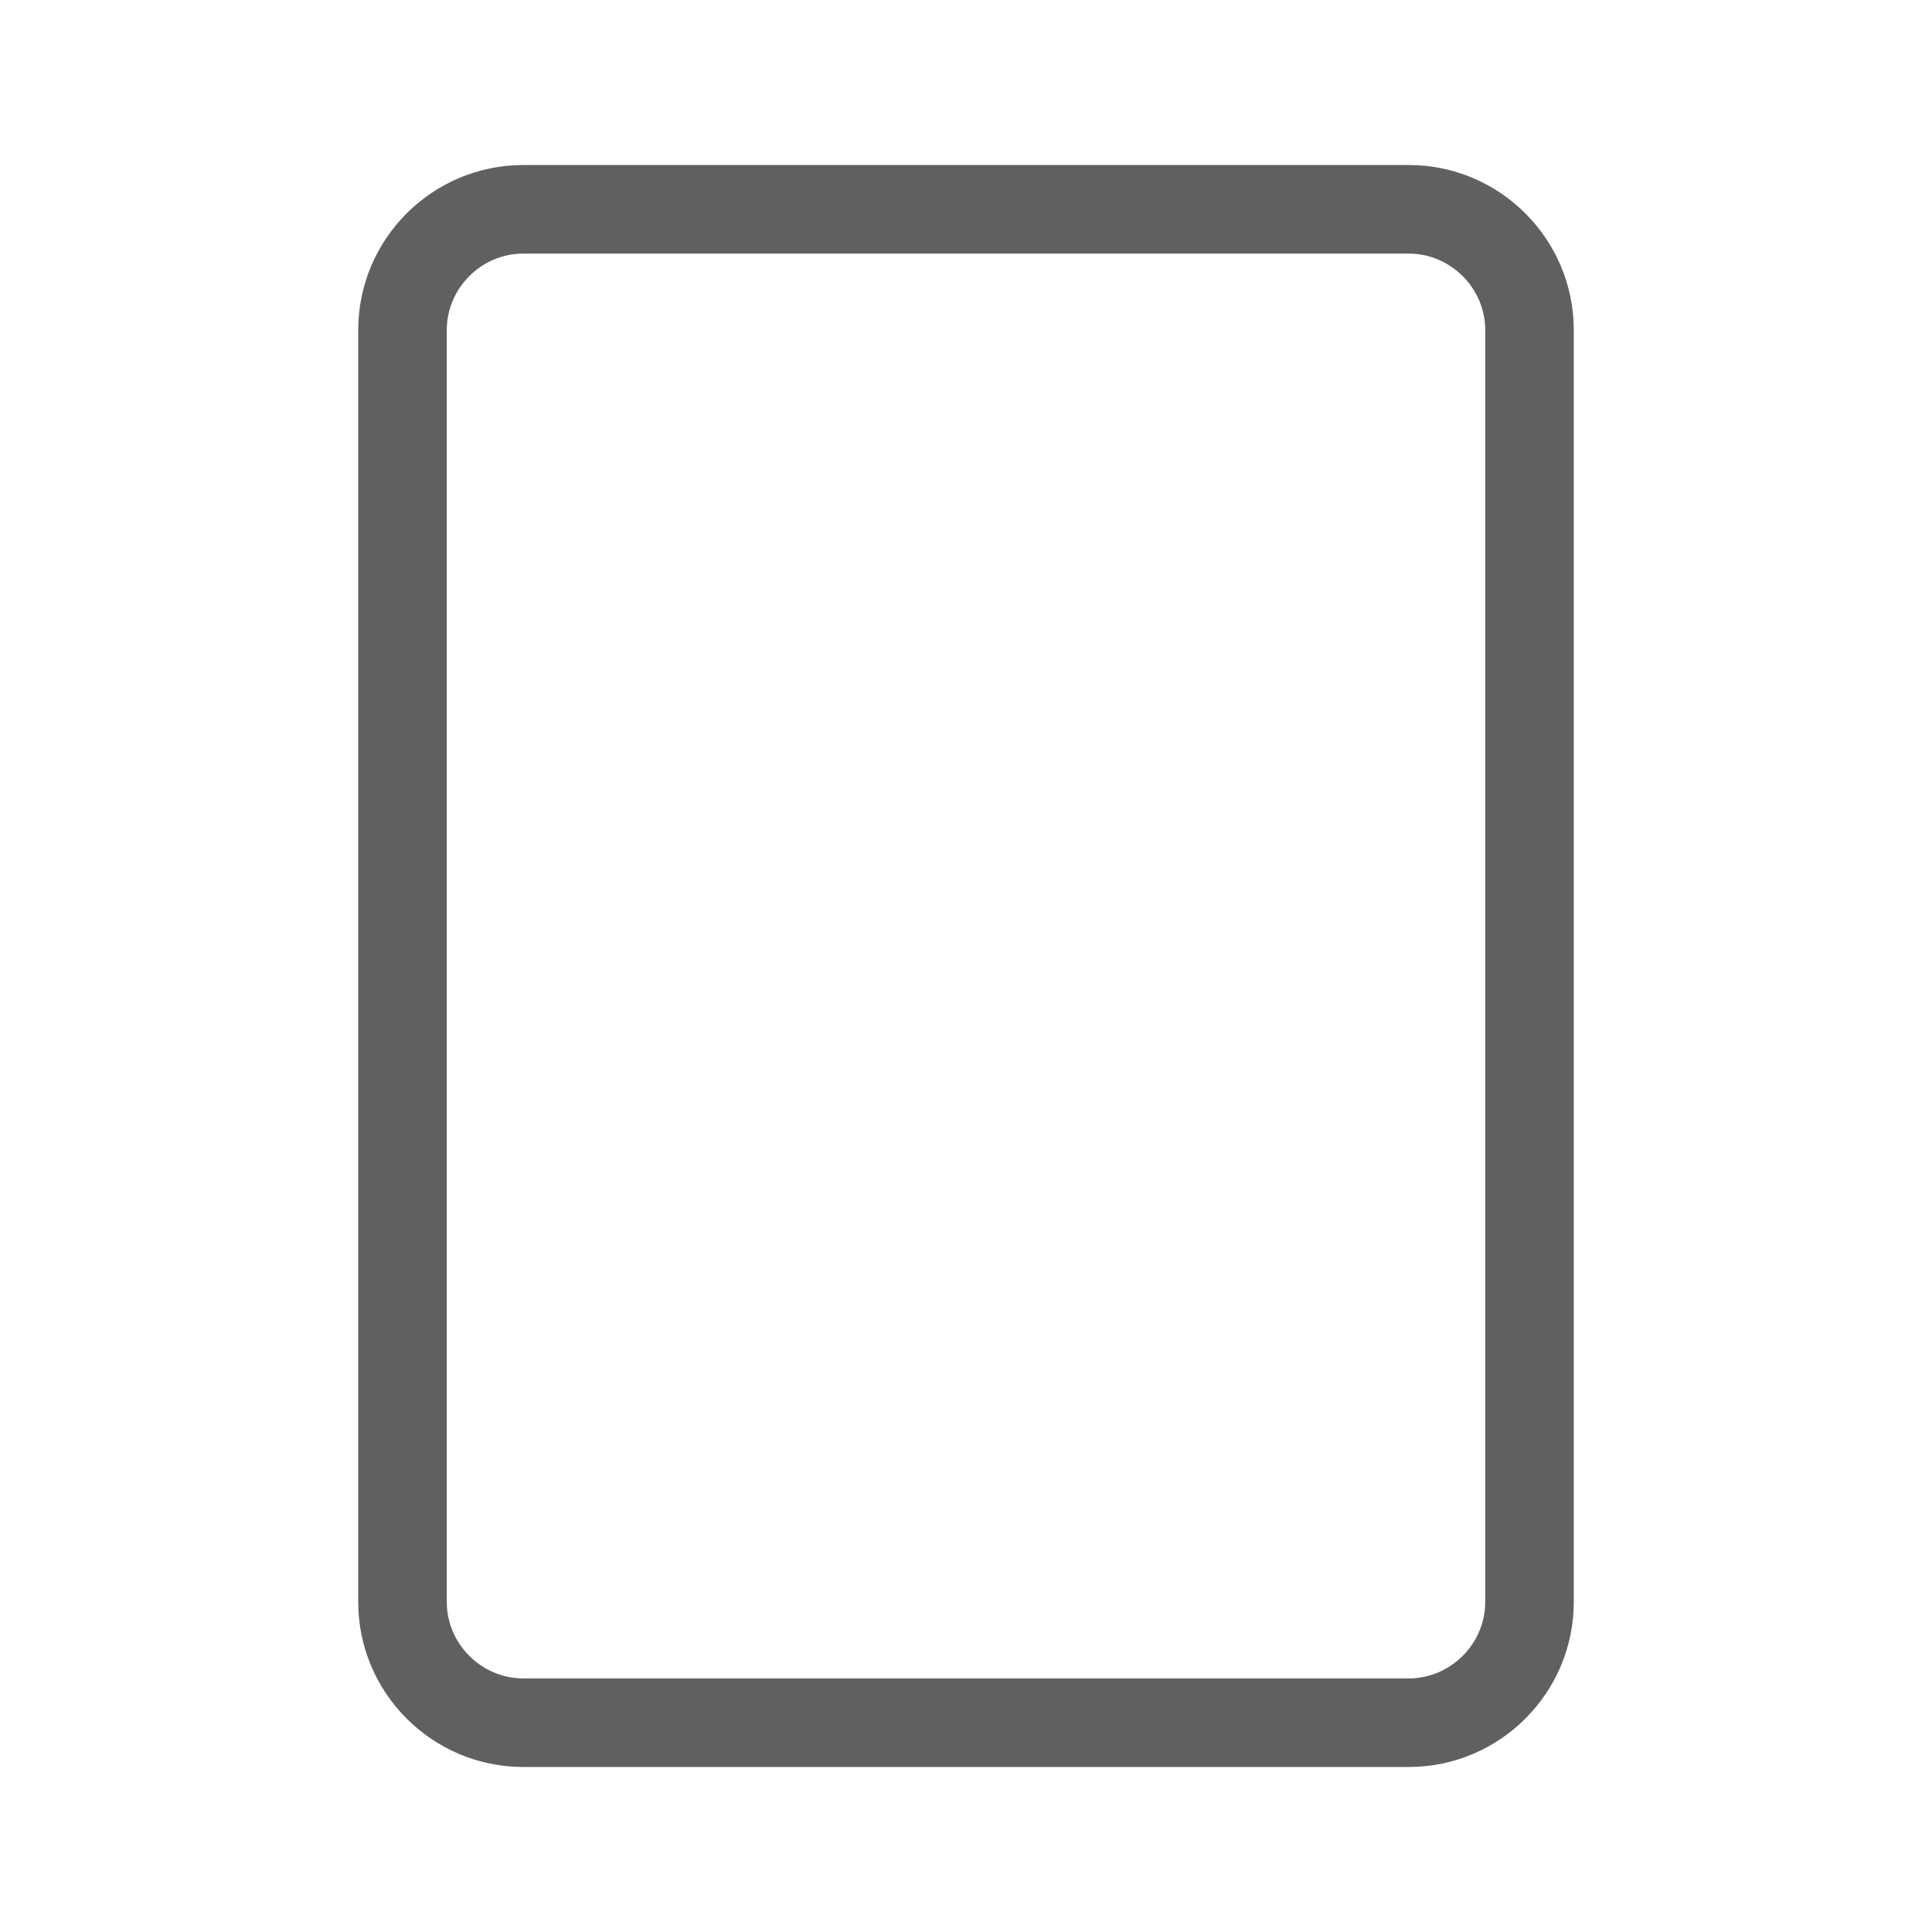 <?xml version="1.0" encoding="UTF-8"?>
<svg id="HF" xmlns="http://www.w3.org/2000/svg" viewBox="0 0 24 24">
  <path d="M17.5,21.95H6.5c-1.13,0-2.05-.92-2.05-2.05V4.1c0-1.13.92-2.05,2.05-2.05h11c1.13,0,2.05.92,2.05,2.05v15.8c0,1.13-.92,2.05-2.05,2.05ZM6.5,3.15c-.52,0-.95.43-.95.95v15.8c0,.52.43.95.95.95h11c.52,0,.95-.43.95-.95V4.1c0-.52-.43-.95-.95-.95H6.5Z" style="fill: #606060; stroke-width: 0px;"/>
</svg>
